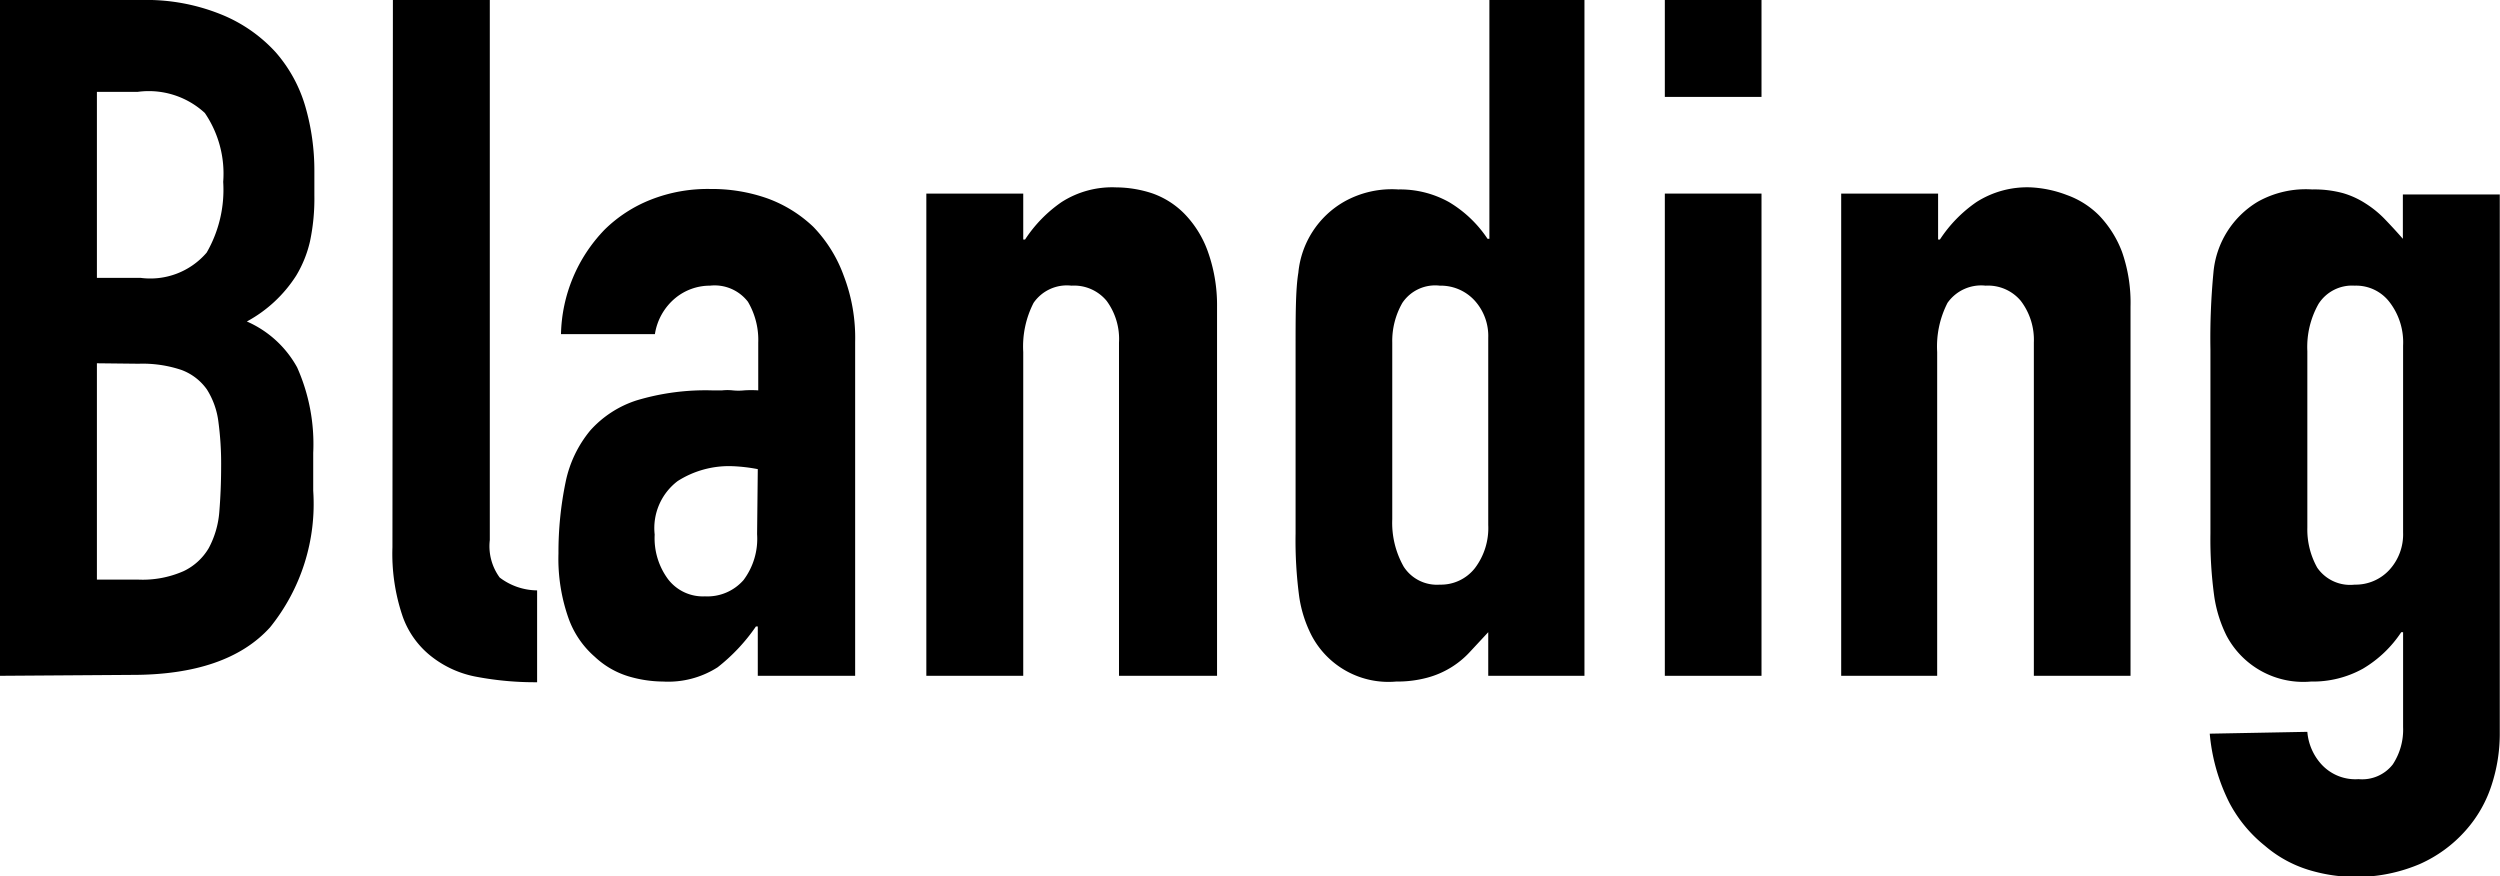 <svg viewBox="0 0 108.87 38.15" xmlns="http://www.w3.org/2000/svg"><path d="m0 29.43v-29.43h6.16a8.68 8.68 0 0 1 3.45.62 6.51 6.51 0 0 1 2.39 1.65 6.22 6.22 0 0 1 1.3 2.38 10 10 0 0 1 .39 2.79v1.07a9 9 0 0 1 -.19 2 5.09 5.09 0 0 1 -.6 1.49 5.84 5.84 0 0 1 -2.15 2 4.6 4.6 0 0 1 2.19 2 8.19 8.19 0 0 1 .7 3.72v1.65a8.55 8.55 0 0 1 -1.88 5.95c-1.25 1.38-3.26 2.07-6 2.07zm4.22-25.43v8.1h1.9a3.23 3.23 0 0 0 2.88-1.1 5.48 5.48 0 0 0 .72-3.08 4.69 4.69 0 0 0 -.8-3 3.6 3.6 0 0 0 -2.92-.92zm0 11.82v9.42h1.78a4.42 4.42 0 0 0 2-.37 2.53 2.53 0 0 0 1.09-1 4 4 0 0 0 .46-1.57c.05-.61.08-1.27.08-2a13.7 13.7 0 0 0 -.12-1.94 3.42 3.42 0 0 0 -.5-1.4 2.36 2.36 0 0 0 -1.11-.85 5.3 5.3 0 0 0 -1.86-.27z"/><path d="m17.11 0h4.22v23.52a2.31 2.31 0 0 0 .43 1.63 2.73 2.73 0 0 0 1.63.56v4a13.66 13.66 0 0 1 -2.6-.23 4.49 4.49 0 0 1 -2-.89 3.83 3.83 0 0 1 -1.26-1.76 8.46 8.46 0 0 1 -.44-3z"/><path d="m33 29.43v-2.15h-.08a8 8 0 0 1 -1.67 1.78 4 4 0 0 1 -2.38.62 5.38 5.38 0 0 1 -1.51-.23 3.72 3.72 0 0 1 -1.46-.85 4 4 0 0 1 -1.14-1.67 7.78 7.78 0 0 1 -.44-2.83 15.06 15.06 0 0 1 .31-3.1 5.13 5.13 0 0 1 1.08-2.26 4.6 4.6 0 0 1 2-1.3 10.41 10.41 0 0 1 3.29-.44h.45a2.19 2.19 0 0 1 .46 0 2.37 2.37 0 0 0 .49 0 4.49 4.49 0 0 1 .62 0v-2.08a3.27 3.27 0 0 0 -.45-1.78 1.83 1.83 0 0 0 -1.65-.7 2.37 2.37 0 0 0 -1.51.54 2.54 2.54 0 0 0 -.89 1.57h-4.09a6.75 6.75 0 0 1 1.9-4.55 6 6 0 0 1 2-1.3 6.75 6.75 0 0 1 2.61-.47 7.25 7.25 0 0 1 2.48.41 5.74 5.74 0 0 1 2 1.24 6 6 0 0 1 1.32 2.12 7.54 7.54 0 0 1 .5 2.89v14.54zm0-9a7.18 7.18 0 0 0 -1.15-.13 4.15 4.15 0 0 0 -2.34.65 2.57 2.57 0 0 0 -1 2.33 3 3 0 0 0 .58 1.94 1.91 1.91 0 0 0 1.61.75 2.09 2.09 0 0 0 1.68-.71 3 3 0 0 0 .59-2z"/><path d="m40.34 29.43v-21h4.22v2h.08a5.88 5.88 0 0 1 1.59-1.63 4.08 4.08 0 0 1 2.38-.64 5.11 5.11 0 0 1 1.57.26 3.67 3.67 0 0 1 1.4.89 4.55 4.55 0 0 1 1 1.59 6.92 6.92 0 0 1 .42 2.45v16.08h-4.27v-14.51a2.8 2.8 0 0 0 -.54-1.82 1.84 1.84 0 0 0 -1.53-.66 1.76 1.76 0 0 0 -1.65.75 4.16 4.16 0 0 0 -.45 2.14v14.1z"/><path d="m64.81 29.43v-1.9l-.79.85a3.88 3.88 0 0 1 -1.86 1.13 5 5 0 0 1 -1.36.17 3.78 3.78 0 0 1 -3.68-2 5.42 5.42 0 0 1 -.54-1.68 18.48 18.48 0 0 1 -.16-2.77v-8c0-1.51 0-2.63.12-3.35a4 4 0 0 1 2-3.1 4.23 4.23 0 0 1 2.35-.53 4.37 4.37 0 0 1 2.21.55 5.21 5.21 0 0 1 1.68 1.6h.08v-10.4h4.14v29.43zm-4.18-6.82a3.87 3.87 0 0 0 .5 2.07 1.72 1.72 0 0 0 1.57.78 1.88 1.88 0 0 0 1.53-.72 2.89 2.89 0 0 0 .58-1.88v-8.15a2.29 2.29 0 0 0 -.6-1.63 2 2 0 0 0 -1.51-.64 1.72 1.72 0 0 0 -1.63.75 3.34 3.34 0 0 0 -.44 1.73z"/><path d="m72.5 4.22v-4.22h4.21v4.22zm0 25.21v-21h4.21v21z"/><path d="m80.18 29.43v-21h4.22v2h.08a5.88 5.88 0 0 1 1.59-1.63 4.1 4.1 0 0 1 2.38-.64 5.06 5.06 0 0 1 1.55.33 3.78 3.78 0 0 1 1.41.89 4.68 4.68 0 0 1 1 1.59 6.69 6.69 0 0 1 .37 2.38v16.08h-4.21v-14.51a2.8 2.8 0 0 0 -.57-1.82 1.86 1.86 0 0 0 -1.53-.66 1.79 1.79 0 0 0 -1.66.75 4.16 4.16 0 0 0 -.45 2.14v14.1z"/><path d="m100.48 31.87a2.39 2.39 0 0 0 .6 1.4 2 2 0 0 0 1.63.66 1.69 1.69 0 0 0 1.49-.64 2.75 2.75 0 0 0 .45-1.63v-4.13h-.08a5.14 5.14 0 0 1 -1.67 1.59 4.48 4.48 0 0 1 -2.26.56 3.78 3.78 0 0 1 -3.68-2 5.7 5.7 0 0 1 -.53-1.68 18.26 18.26 0 0 1 -.17-2.77v-8a30.14 30.14 0 0 1 .13-3.35 4 4 0 0 1 1.94-3.1 4.27 4.27 0 0 1 2.36-.53 4.78 4.78 0 0 1 1.34.16 3.72 3.72 0 0 1 1 .46 4.49 4.49 0 0 1 .83.68c.25.26.51.54.78.85v-1.93h4.22v23.53a7.18 7.18 0 0 1 -.35 2.17 5.5 5.5 0 0 1 -1.14 2 5.8 5.8 0 0 1 -2 1.46 7.09 7.09 0 0 1 -4.84.25 5.32 5.32 0 0 1 -1.9-1.05 5.94 5.94 0 0 1 -1.55-1.88 8.31 8.31 0 0 1 -.85-3zm0-8.89a3.4 3.4 0 0 0 .43 1.74 1.74 1.74 0 0 0 1.63.74 2 2 0 0 0 1.51-.64 2.29 2.29 0 0 0 .6-1.63v-8.14a2.87 2.87 0 0 0 -.58-1.88 1.83 1.83 0 0 0 -1.53-.73 1.73 1.73 0 0 0 -1.57.79 3.81 3.81 0 0 0 -.49 2.06z"/></svg>